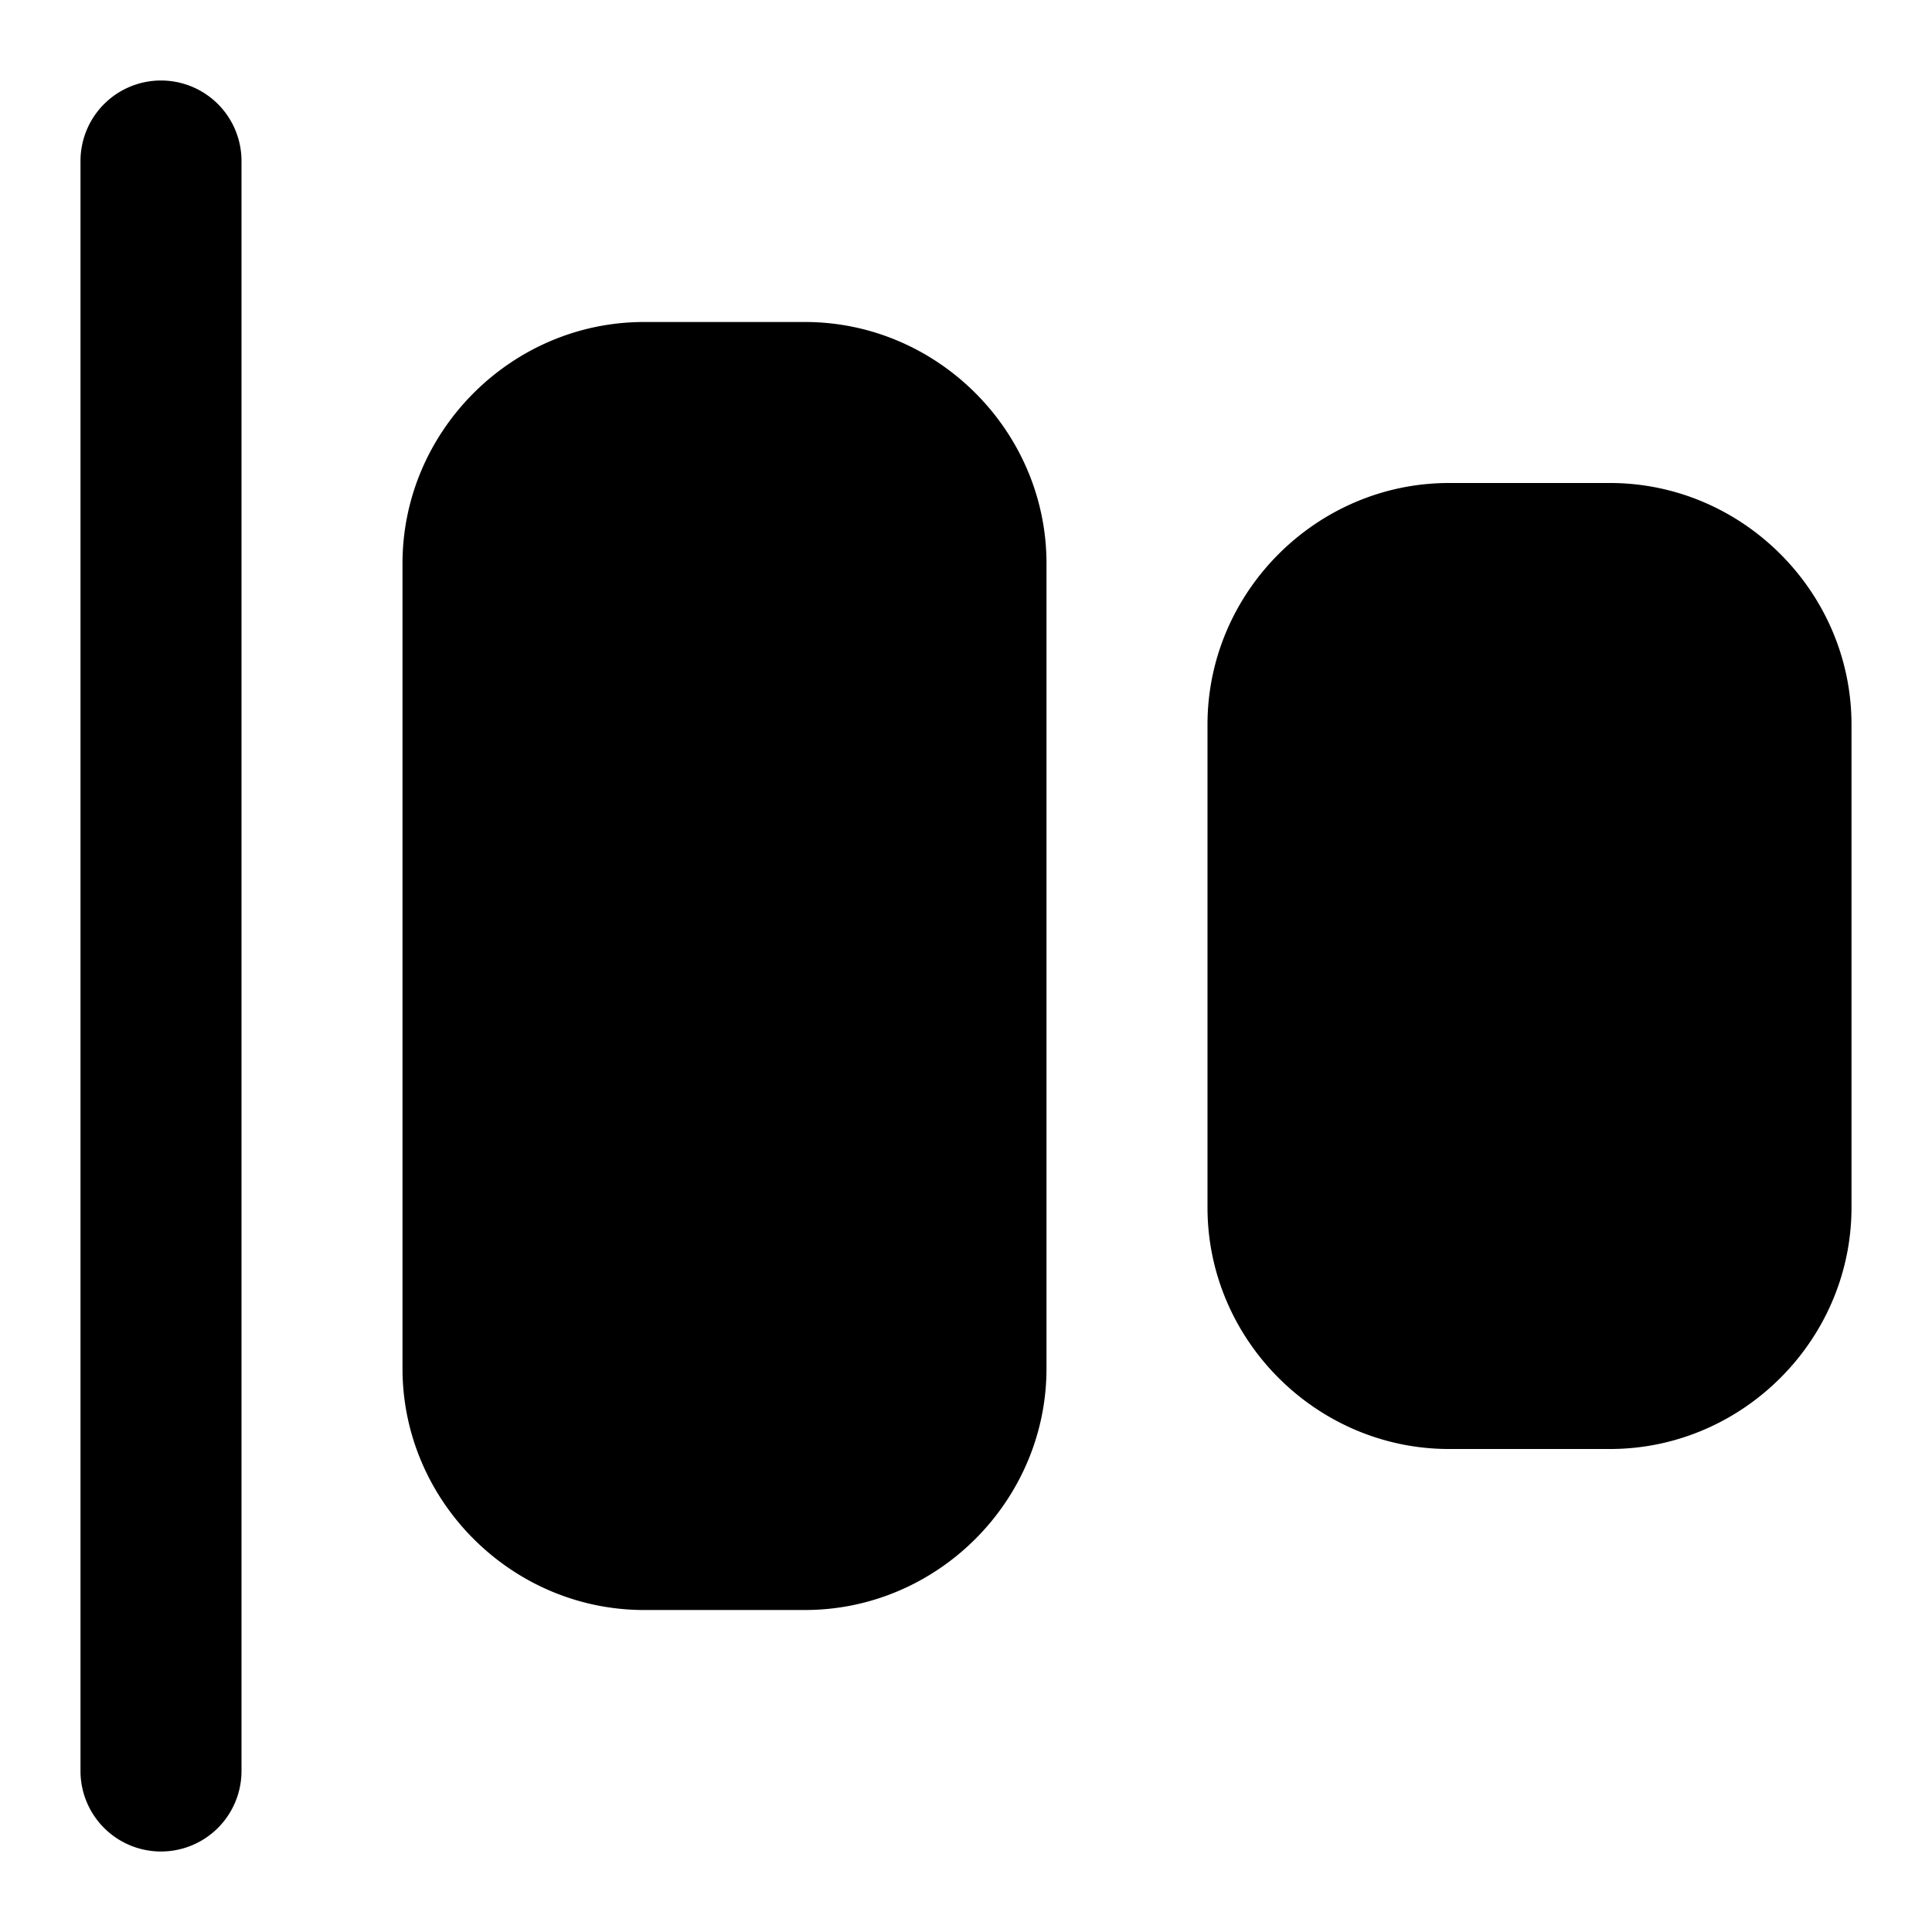 <svg xmlns="http://www.w3.org/2000/svg" width="24" height="24" viewBox="0 0 24 24"><path d="M2 1a1 1 0 0 0-1 1v20a1 1 0 0 0 2 0V2a1 1 0 0 0-1-1Zm6 3C6.355 4 5 5.355 5 7v10c0 1.645 1.355 3 3 3h2c1.645 0 3-1.355 3-3V7c0-1.645-1.355-3-3-3Zm10 2c-1.645 0-3 1.355-3 3v6c0 1.645 1.355 3 3 3h2c1.645 0 3-1.355 3-3V9c0-1.645-1.355-3-3-3Z"/></svg>
